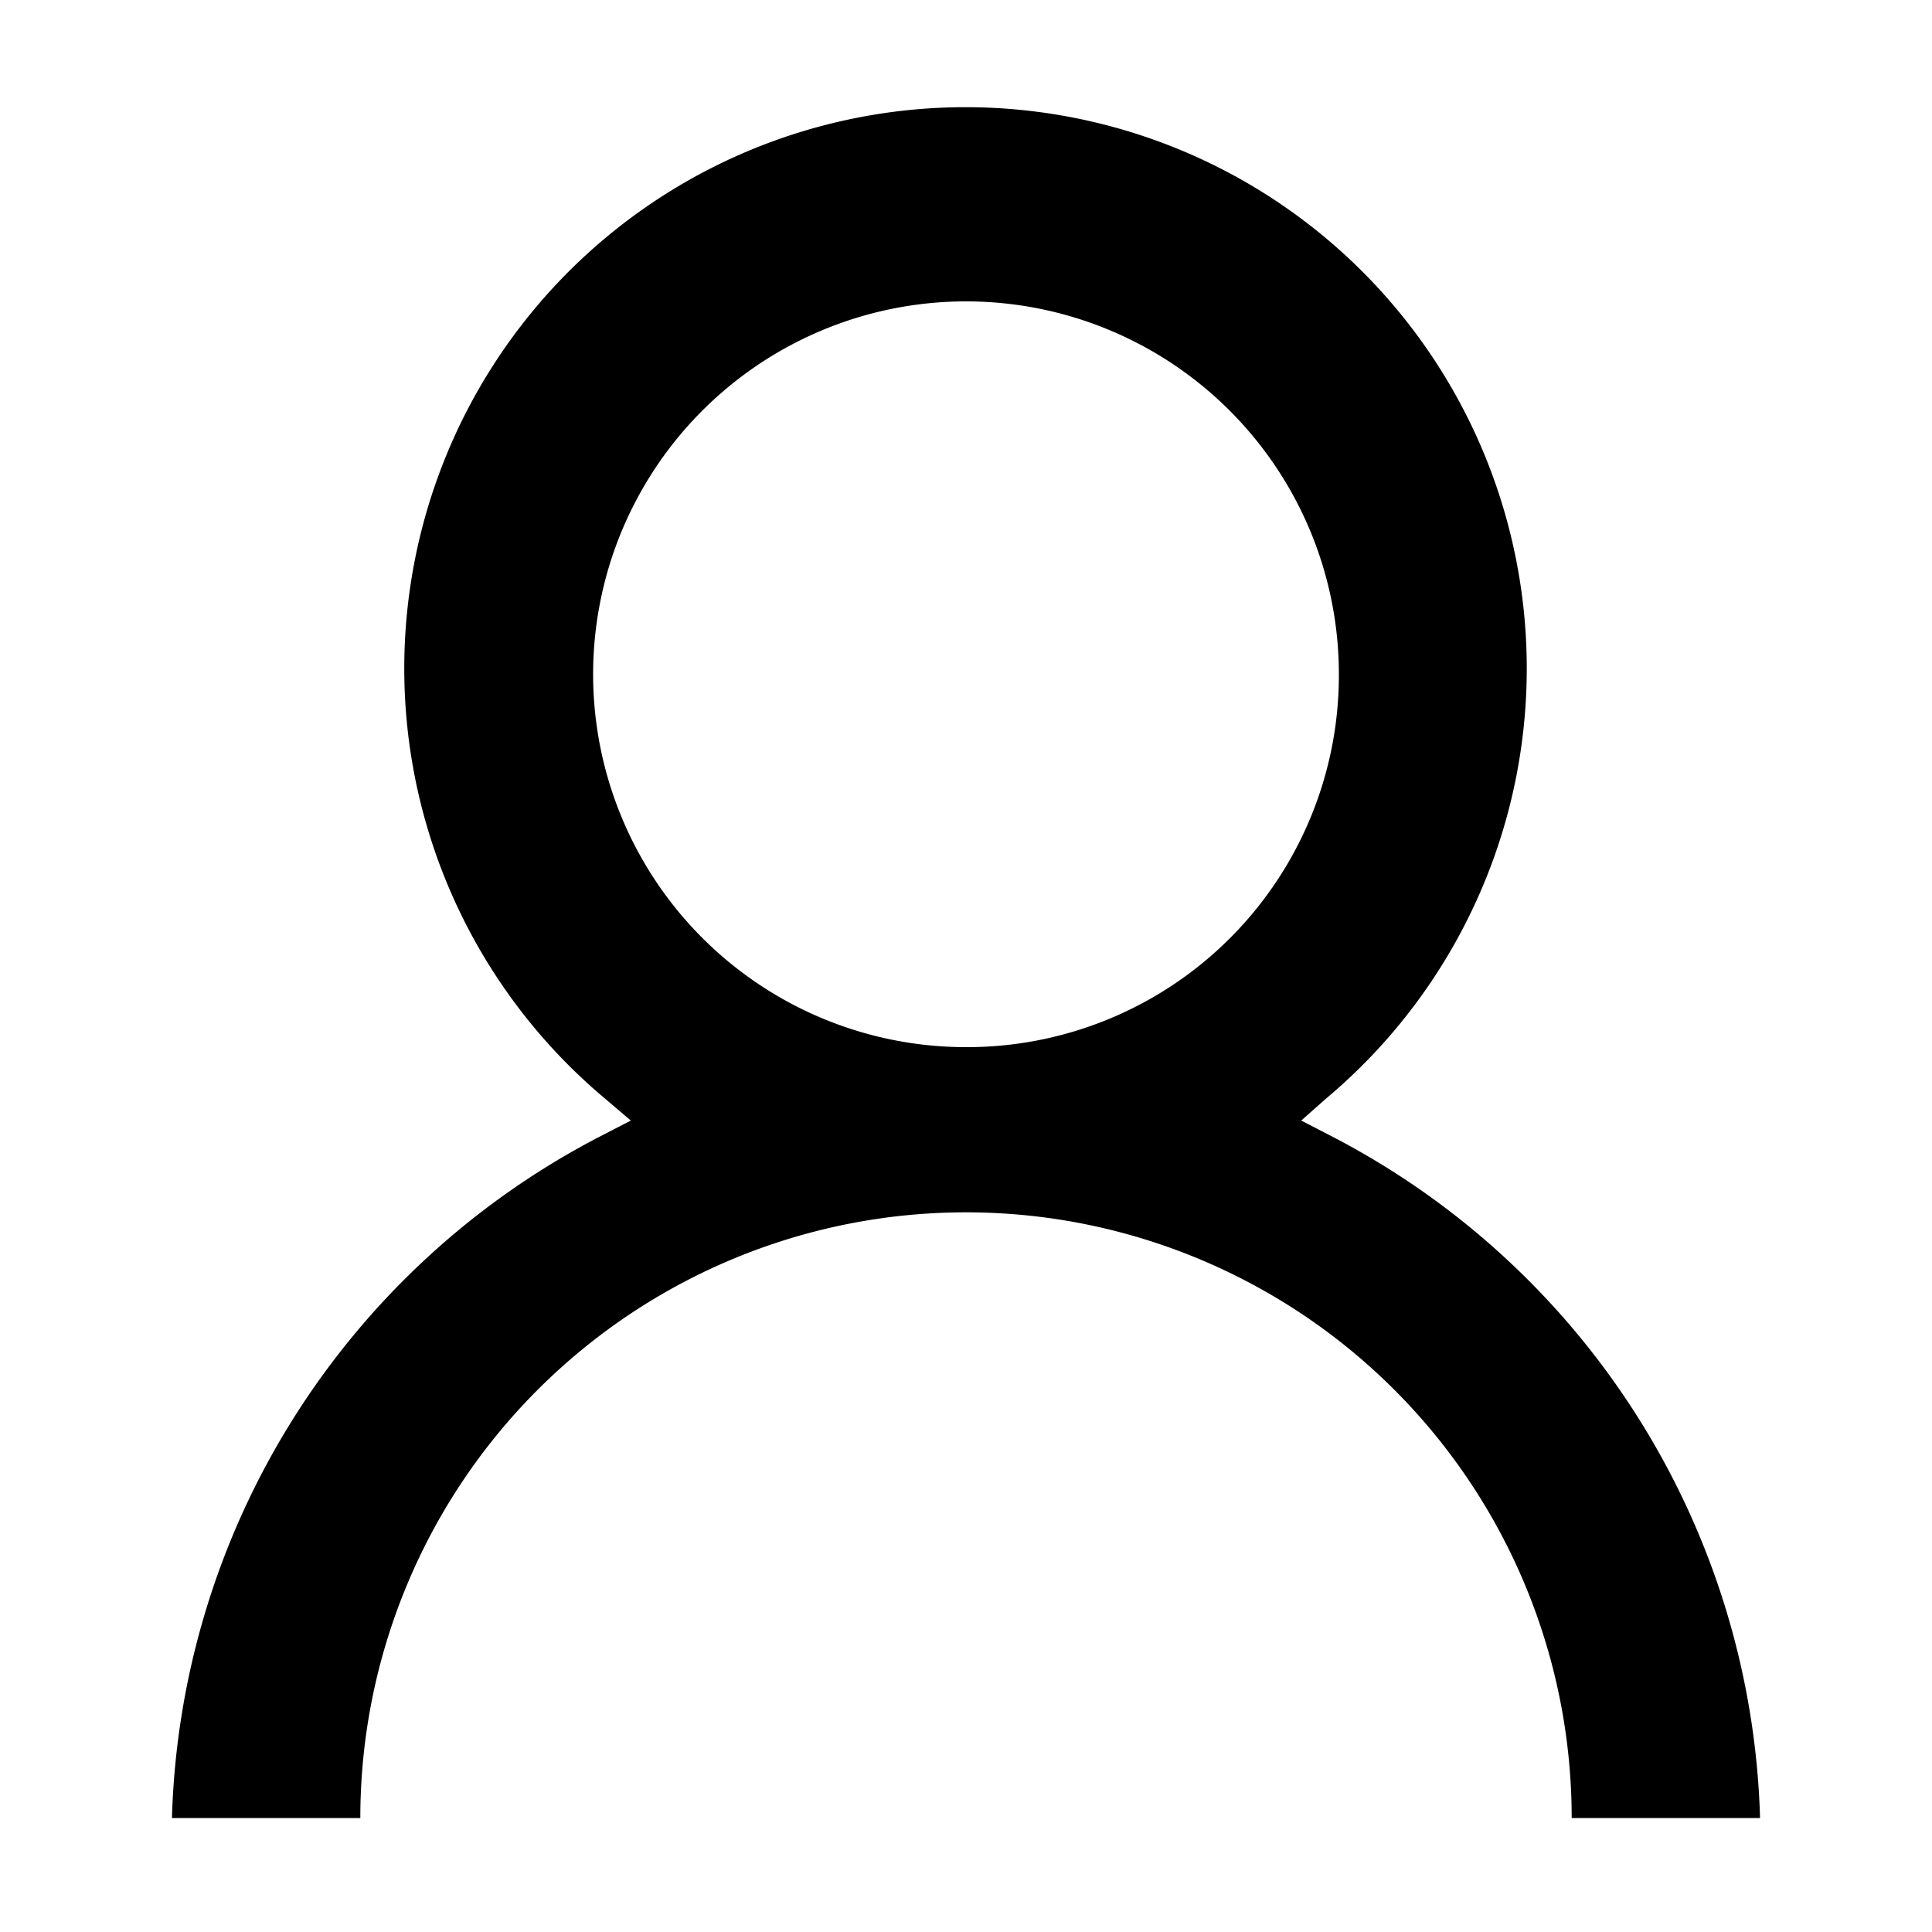 <svg id="Layer_1" data-name="Layer 1" xmlns="http://www.w3.org/2000/svg" viewBox="0 0 20 20"><defs><style>.cls-1{fill-rule:evenodd;}</style></defs><path class="cls-1" d="M6.22,11.76l.31-.16-.27-.23a5.81,5.81,0,1,1,7.47,0l-.26.23.31.16a8.21,8.21,0,0,1,4.44,7.06H16.27a6.27,6.27,0,0,0-12.54,0H1.78A8.21,8.21,0,0,1,6.22,11.76ZM13.86,7A3.86,3.86,0,1,0,10,10.84,3.85,3.85,0,0,0,13.86,7Z"/></svg>